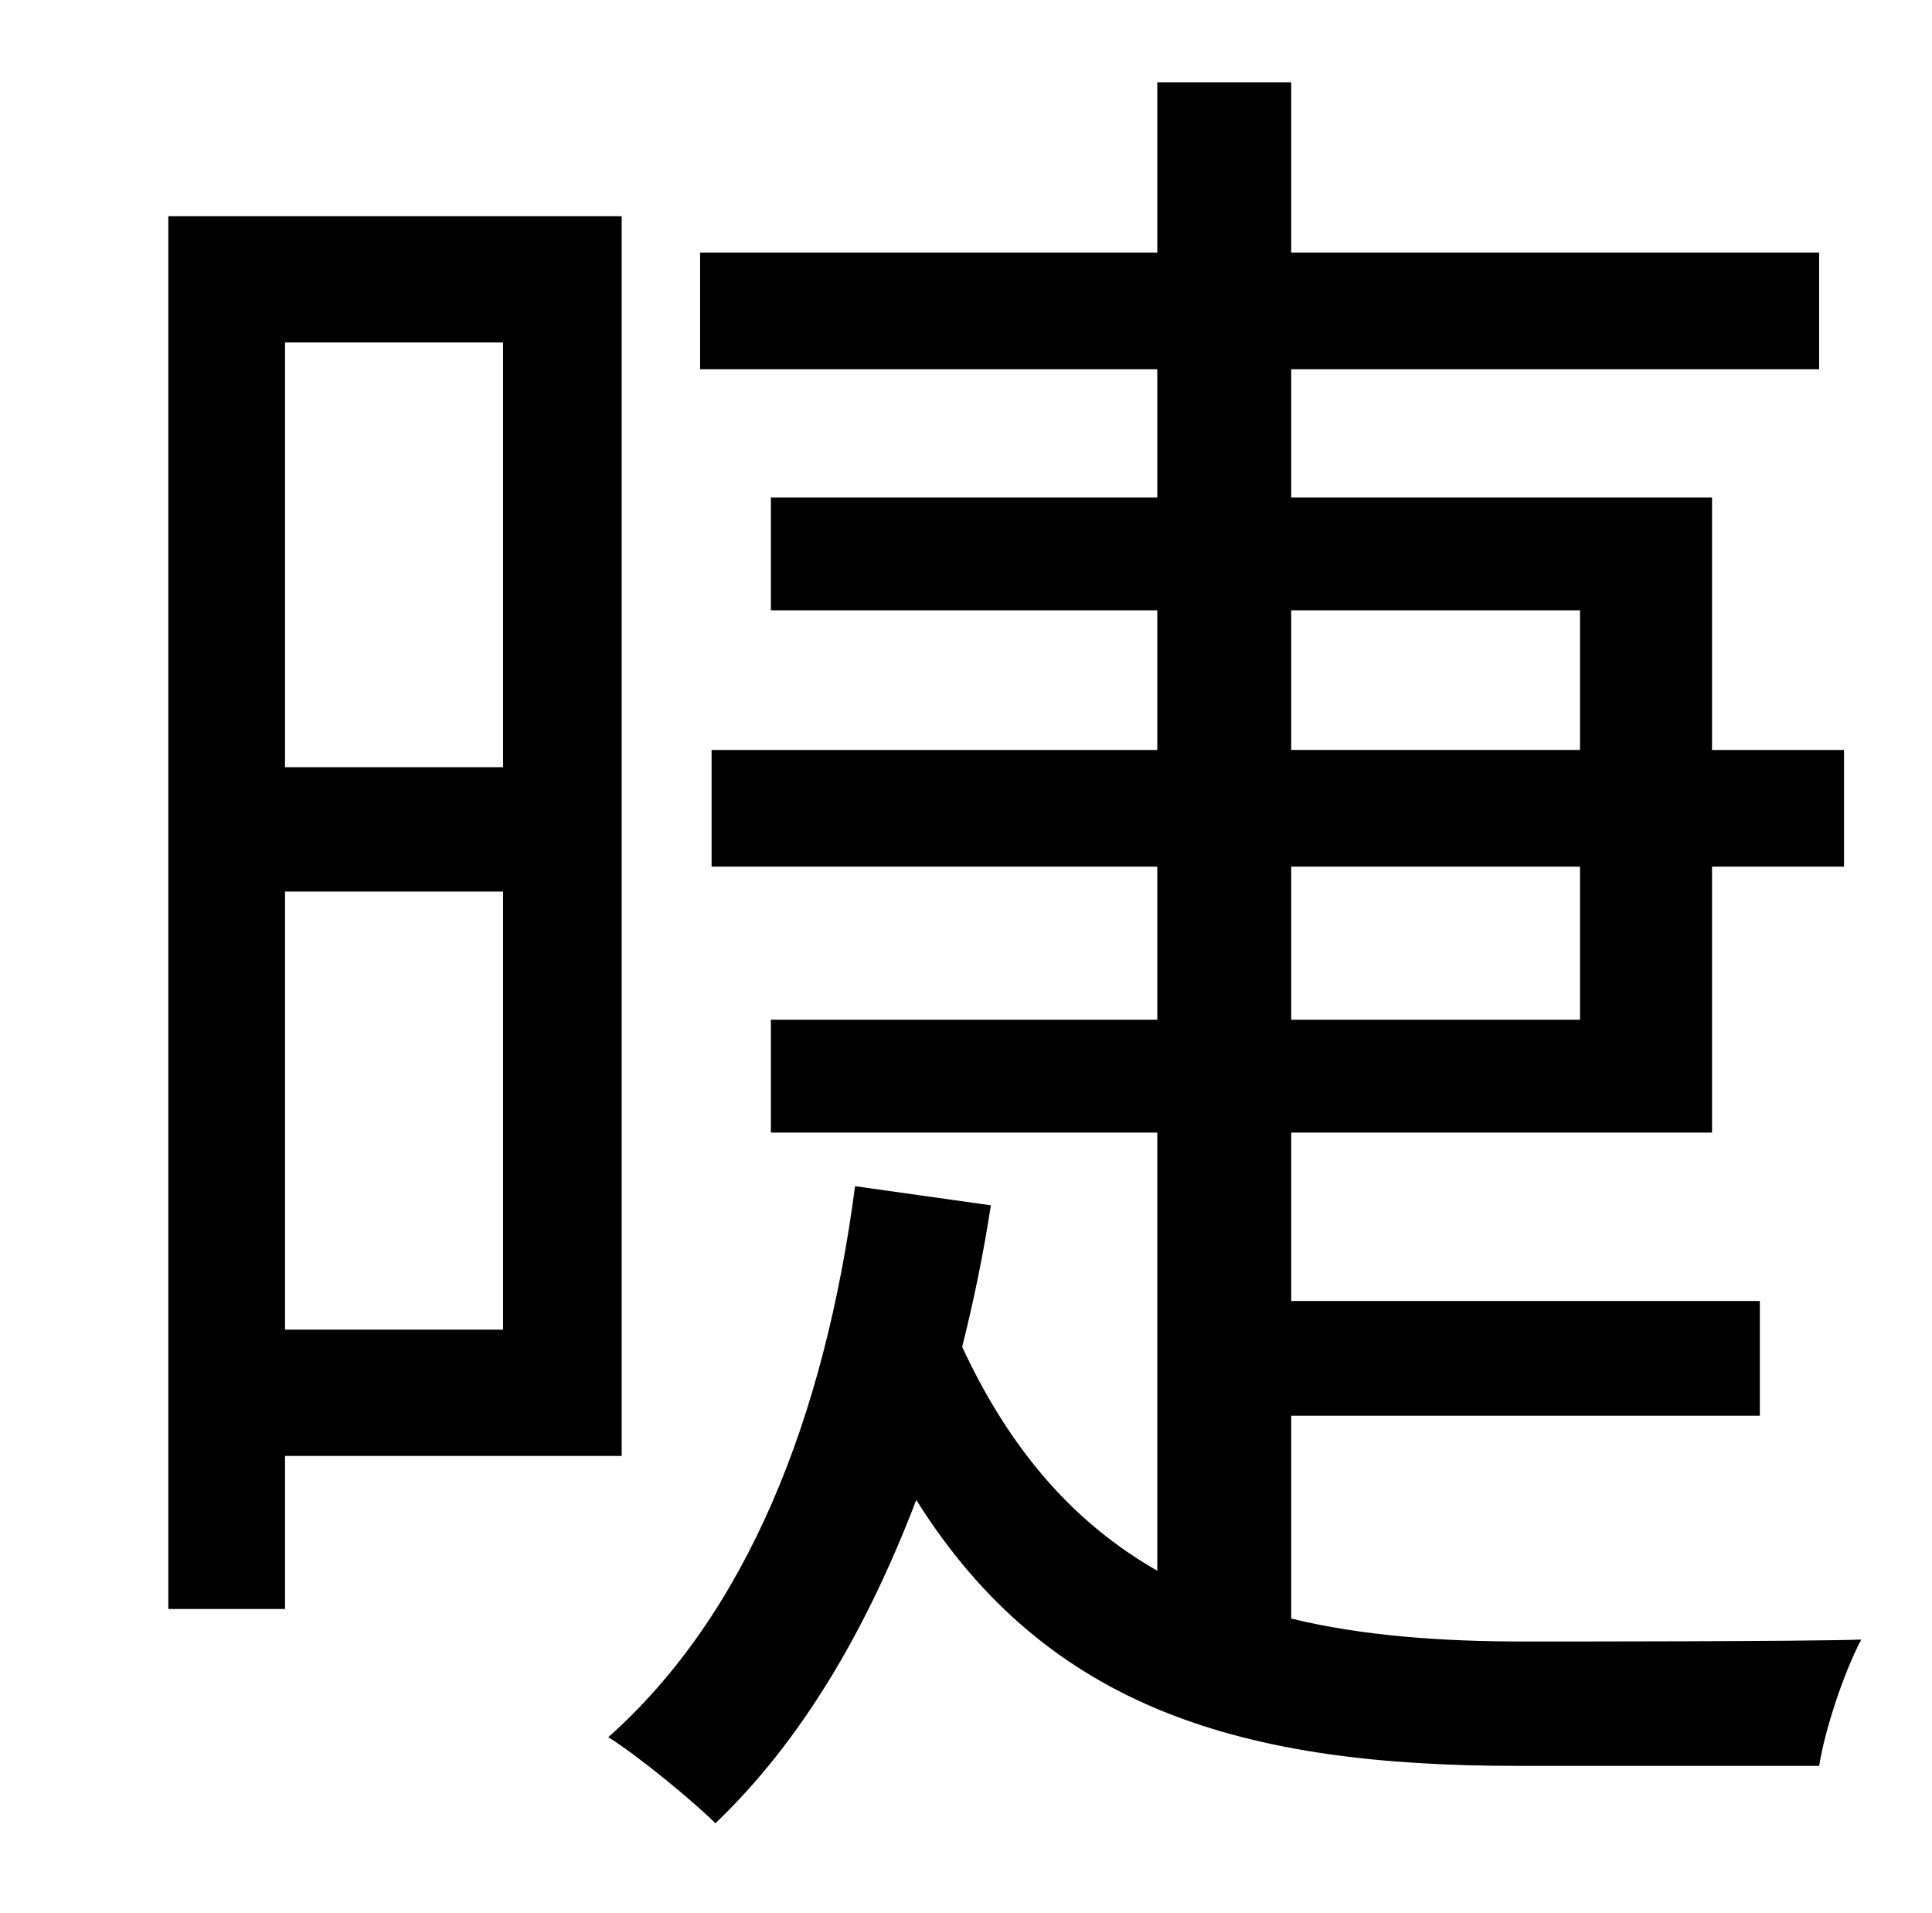 <?xml version="1.0" standalone="no"?>
<!DOCTYPE svg PUBLIC "-//W3C//DTD SVG 1.1//EN" "http://www.w3.org/Graphics/SVG/1.1/DTD/svg11.dtd" >
<svg xmlns="http://www.w3.org/2000/svg" xmlns:xlink="http://www.w3.org/1999/xlink" version="1.1" viewBox="-10 0 1010 1000">
   <path fill="currentColor"
d="M253 179h-114v222h114v-222zM139 695h114v-229h-114v229zM315 761h-176v80h-61v-728h237v648zM665 453v80h151v-80h-151zM665 319v73h151v-73h-151zM665 740v106c37 9 78 12 122 12c22 0 144 0 176 -1c-9 17 -19 47 -22 66h-158c-142 0 -245 -29 -314 -139
c-26 68 -60 126 -105 169c-11 -11 -40 -35 -56 -45c72 -64 113 -166 129 -288l71 10c-4 26 -9 50 -15 74c26 56 60 93 102 117v-229h-202v-59h202v-80h-233v-61h233v-73h-202v-59h202v-67h-239v-61h239v-89h70v89h276v61h-276v67h220v132h69v61h-69v139h-220v88h245v60h-245
z" />
</svg>
